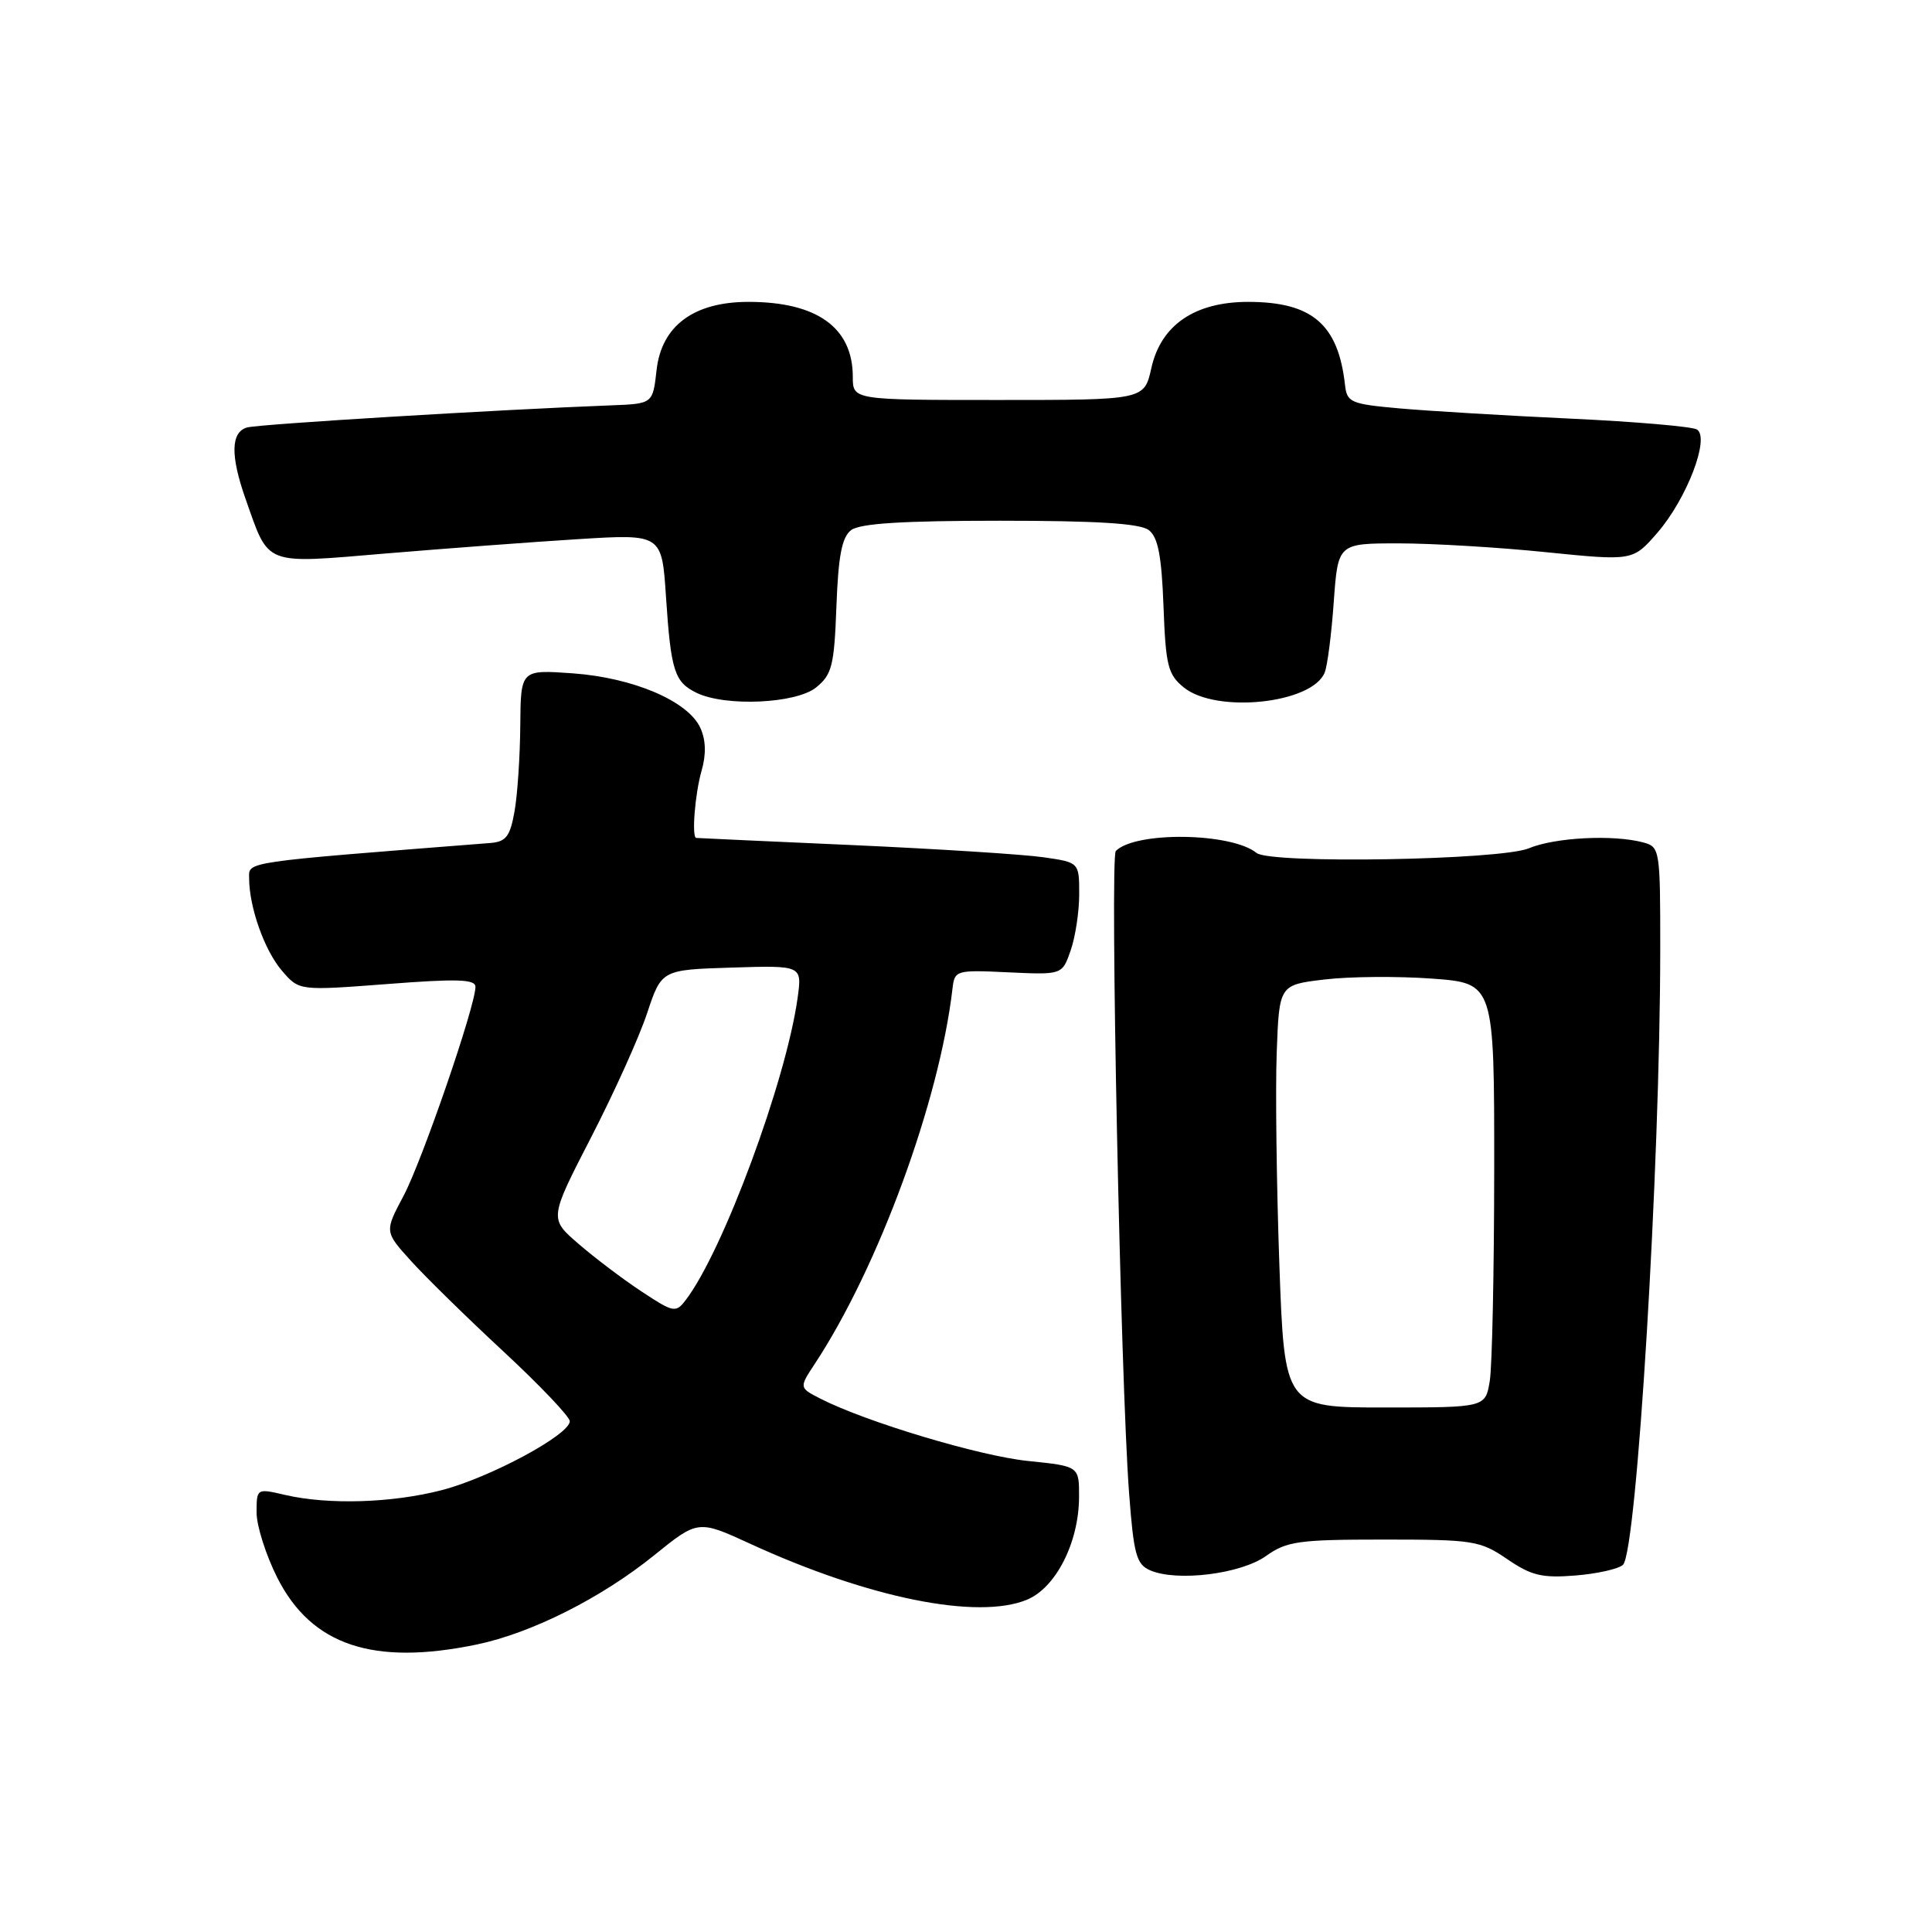 <?xml version="1.0" encoding="UTF-8" standalone="no"?>
<!DOCTYPE svg PUBLIC "-//W3C//DTD SVG 1.1//EN" "http://www.w3.org/Graphics/SVG/1.1/DTD/svg11.dtd" >
<svg xmlns="http://www.w3.org/2000/svg" xmlns:xlink="http://www.w3.org/1999/xlink" version="1.1" viewBox="0 0 256 256">
 <g >
 <path fill="currentColor"
d=" M 63.20 217.90 C 70.43 216.39 79.68 211.74 86.67 206.09 C 92.50 201.38 92.50 201.38 99.50 204.60 C 115.13 211.77 129.55 214.67 136.08 211.97 C 139.91 210.38 142.95 204.40 142.98 198.39 C 143.00 194.28 143.00 194.28 136.25 193.59 C 129.82 192.94 114.70 188.40 108.69 185.32 C 105.88 183.88 105.88 183.88 107.98 180.69 C 116.39 167.92 124.48 145.88 126.21 131.00 C 126.49 128.56 126.67 128.51 133.62 128.84 C 140.75 129.17 140.75 129.17 141.87 125.93 C 142.49 124.16 143.00 120.80 143.00 118.49 C 143.00 114.27 143.00 114.27 138.25 113.59 C 135.64 113.21 124.28 112.49 113.00 111.98 C 101.72 111.48 92.39 111.05 92.25 111.03 C 91.63 110.95 92.09 105.18 92.95 102.18 C 93.59 99.95 93.54 98.08 92.80 96.45 C 91.18 92.90 83.92 89.80 75.89 89.22 C 69.00 88.73 69.00 88.73 68.94 96.12 C 68.91 100.18 68.57 105.30 68.18 107.50 C 67.59 110.83 67.06 111.53 64.99 111.70 C 31.87 114.30 33.00 114.14 33.01 116.38 C 33.02 120.22 35.05 125.95 37.37 128.64 C 39.64 131.28 39.64 131.28 51.32 130.39 C 60.58 129.67 63.00 129.75 63.00 130.76 C 63.00 133.29 55.93 153.83 53.47 158.46 C 50.95 163.20 50.95 163.20 54.44 167.06 C 56.36 169.19 61.88 174.60 66.71 179.08 C 71.55 183.57 75.50 187.73 75.50 188.32 C 75.50 190.10 64.92 195.80 58.54 197.45 C 51.95 199.16 43.50 199.42 37.75 198.08 C 34.01 197.21 34.00 197.22 34.00 200.43 C 34.00 202.19 35.24 206.08 36.75 209.07 C 41.29 218.03 49.46 220.76 63.20 217.90 Z  M 167.75 206.18 C 170.50 204.22 172.06 204.00 183.36 204.00 C 195.22 204.00 196.12 204.14 199.71 206.59 C 202.91 208.78 204.32 209.12 208.79 208.76 C 211.69 208.52 214.52 207.88 215.06 207.34 C 216.89 205.51 219.98 154.53 219.99 125.87 C 220.00 112.57 219.94 112.22 217.75 111.63 C 213.77 110.56 206.03 110.96 202.56 112.41 C 198.82 113.97 168.32 114.49 166.50 113.02 C 163.16 110.31 150.43 110.14 147.85 112.76 C 147.05 113.58 148.48 182.96 149.61 197.84 C 150.22 206.00 150.58 207.29 152.41 208.08 C 155.96 209.61 164.39 208.57 167.75 206.18 Z  M 108.14 91.09 C 110.24 89.39 110.54 88.21 110.83 80.34 C 111.08 73.68 111.55 71.19 112.77 70.25 C 113.92 69.36 119.53 69.00 132.50 69.00 C 145.47 69.00 151.08 69.36 152.23 70.25 C 153.45 71.19 153.92 73.68 154.17 80.34 C 154.46 88.21 154.76 89.39 156.86 91.09 C 161.17 94.58 173.89 93.23 175.53 89.11 C 175.89 88.23 176.43 84.01 176.73 79.75 C 177.29 72.00 177.29 72.00 185.33 72.00 C 189.76 72.00 198.56 72.52 204.88 73.17 C 216.37 74.33 216.37 74.33 219.63 70.57 C 223.52 66.07 226.61 57.99 224.85 56.91 C 224.22 56.52 216.68 55.87 208.10 55.47 C 199.52 55.07 189.35 54.46 185.50 54.12 C 178.97 53.54 178.48 53.33 178.22 51.00 C 177.32 42.97 173.87 40.01 165.40 40.00 C 158.32 40.00 153.83 43.06 152.56 48.77 C 151.62 53.00 151.62 53.00 132.31 53.00 C 113.00 53.00 113.00 53.00 113.00 49.93 C 113.00 43.41 108.26 40.00 99.18 40.00 C 91.93 40.00 87.66 43.17 87.00 49.03 C 86.50 53.50 86.50 53.50 81.00 53.71 C 66.19 54.27 34.30 56.20 32.75 56.64 C 30.58 57.25 30.51 60.35 32.54 66.11 C 35.70 75.06 34.80 74.71 51.12 73.34 C 59.03 72.68 70.50 71.82 76.60 71.44 C 87.70 70.75 87.70 70.75 88.25 79.12 C 88.90 88.92 89.37 90.38 92.31 91.81 C 96.15 93.66 105.48 93.24 108.14 91.09 Z  M 84.98 171.11 C 82.51 169.48 78.76 166.64 76.64 164.80 C 72.78 161.47 72.78 161.47 78.30 150.75 C 81.34 144.86 84.69 137.44 85.74 134.27 C 87.66 128.50 87.66 128.50 96.97 128.21 C 106.28 127.92 106.28 127.92 105.69 132.21 C 104.16 143.24 95.77 165.89 90.84 172.29 C 89.54 173.99 89.23 173.92 84.98 171.11 Z  M 169.52 167.50 C 169.15 157.05 168.99 144.45 169.17 139.50 C 169.50 130.50 169.50 130.50 175.50 129.79 C 178.80 129.39 185.21 129.34 189.75 129.67 C 198.00 130.28 198.00 130.28 197.99 154.89 C 197.98 168.42 197.72 181.07 197.40 183.00 C 196.82 186.50 196.82 186.50 183.51 186.50 C 170.20 186.50 170.20 186.50 169.52 167.50 Z "/>
</g>
</svg>